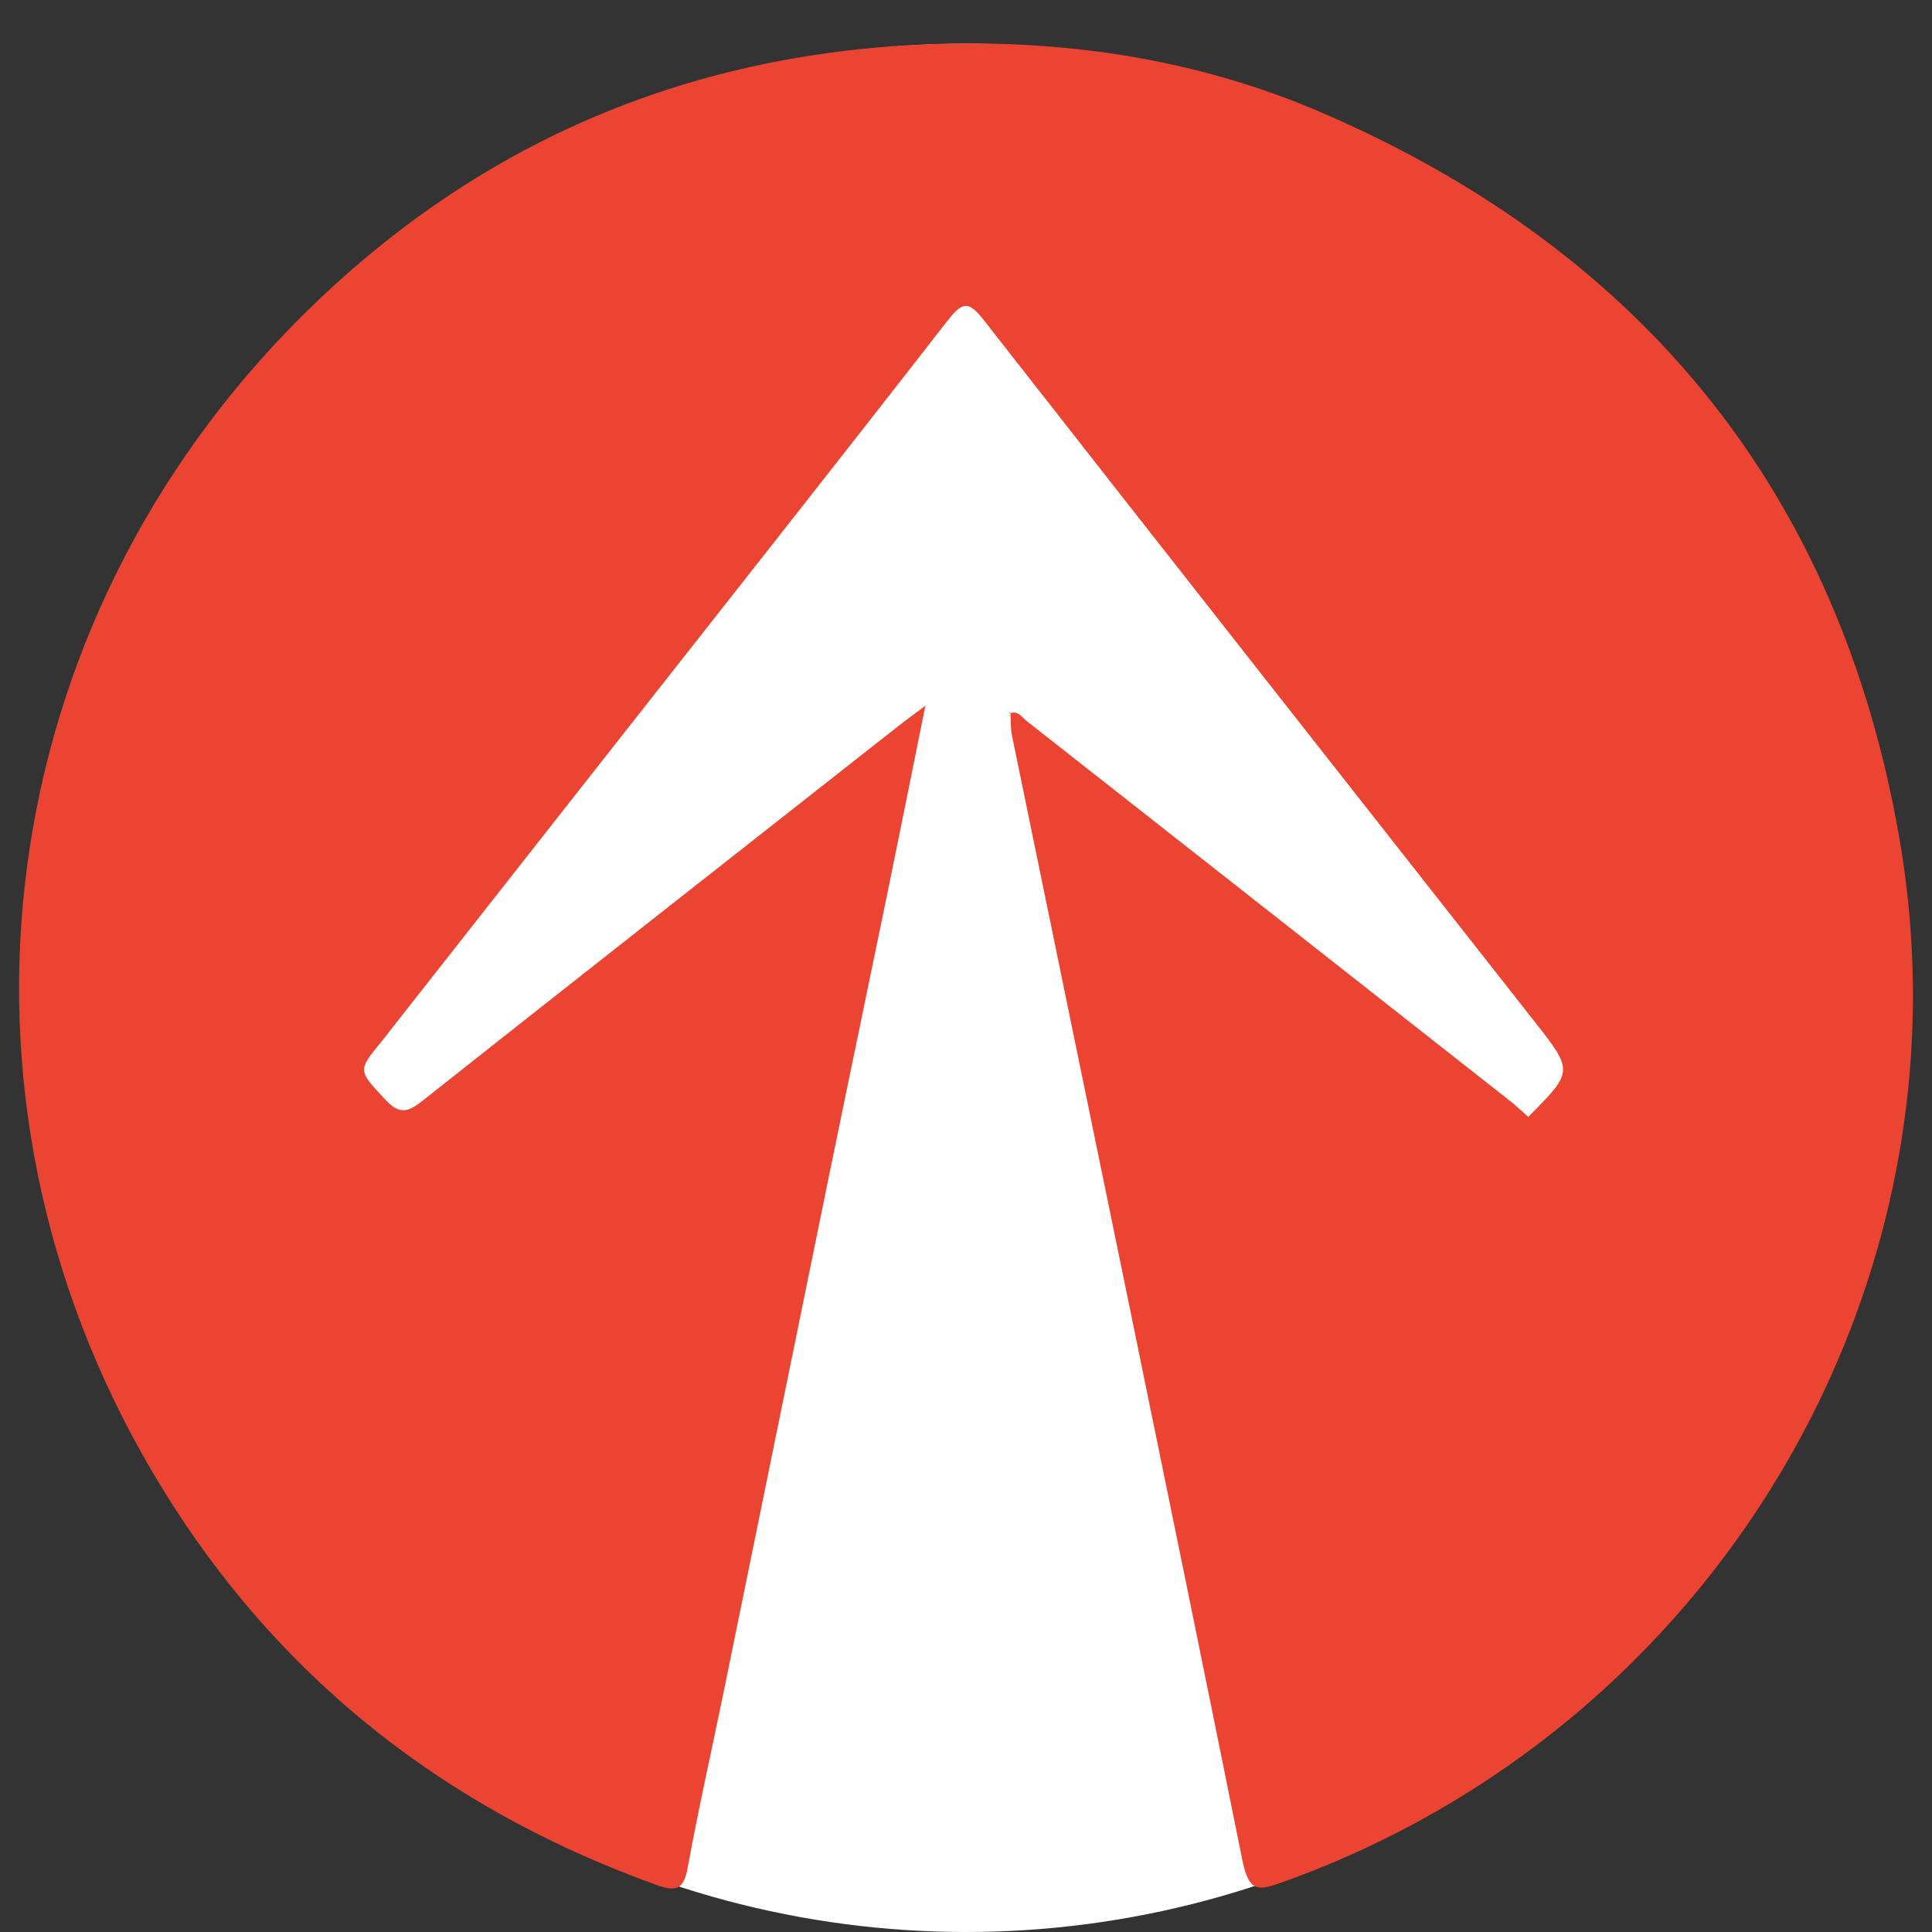 <?xml version="1.0" encoding="utf-8"?>
<!-- Generator: Adobe Illustrator 25.3.1, SVG Export Plug-In . SVG Version: 6.00 Build 0)  -->
<svg version="1.1" id="Layer_1" xmlns="http://www.w3.org/2000/svg" xmlns:xlink="http://www.w3.org/1999/xlink" x="0px" y="0px"
	 viewBox="0 0 32 32" style="enable-background:new 0 0 32 32;" xml:space="preserve">
<rect x="0" y="0" width="32" height="32" fill="#333333" stroke="none"/>
<style type="text/css">
	.st0{fill:#FFFFFF;}
	.st1{fill:#EB4432;}
</style>
<g>
	<ellipse class="st0" cx="16" cy="16.362" rx="15.506" ry="15.638"/>
	<g>
		<path class="st1" d="M16.728,11.814c0.136-0.048,0.2,0.068,0.28,0.131c2.667,2.094,5.333,4.19,7.998,6.286
			c0.107,0.084,0.205,0.179,0.307,0.268c0.751-0.756,0.751-0.756,0.096-1.589c-3.039-3.867-6.082-7.731-9.112-11.605
			c-0.236-0.302-0.341-0.329-0.591-0.009c-1.855,2.386-3.729,4.757-5.597,7.133c-1.202,1.528-2.403,3.057-3.604,4.585
			c-0.058,0.074-0.115,0.151-0.175,0.224c-0.417,0.505-0.4,0.489,0.057,0.98c0.235,0.252,0.379,0.199,0.614,0.012
			c2.621-2.074,5.25-4.137,7.877-6.203c0.122-0.096,0.248-0.187,0.449-0.337c-0.209,1.033-0.398,1.98-0.592,2.926
			c-0.342,1.666-0.691,3.331-1.032,4.997c-0.574,2.805-1.144,5.611-1.718,8.416c-0.198,0.967-0.417,1.929-0.594,2.9
			c-0.066,0.363-0.182,0.413-0.52,0.291c-3.711-1.336-6.579-3.693-8.512-7.128C-1.2,17.764-0.034,10.022,5.269,4.974
			c2.914-2.774,6.432-4.175,10.47-4.251c2.135-0.04,4.204,0.301,6.16,1.145c5.313,2.294,8.567,6.307,9.558,12
			c1.297,7.448-3.077,14.753-10.199,17.301c-0.381,0.136-0.567,0.202-0.676-0.337c-1.255-6.221-2.544-12.434-3.821-18.651
			c-0.025-0.121-0.017-0.249-0.025-0.374L16.728,11.814z"/>
		<path class="st1" d="M16.736,11.807c-0.012-0.006-0.023-0.013-0.035-0.019c0.009,0.009,0.018,0.018,0.026,0.026
			C16.728,11.814,16.736,11.807,16.736,11.807z"/>
	</g>
</g>
</svg>
